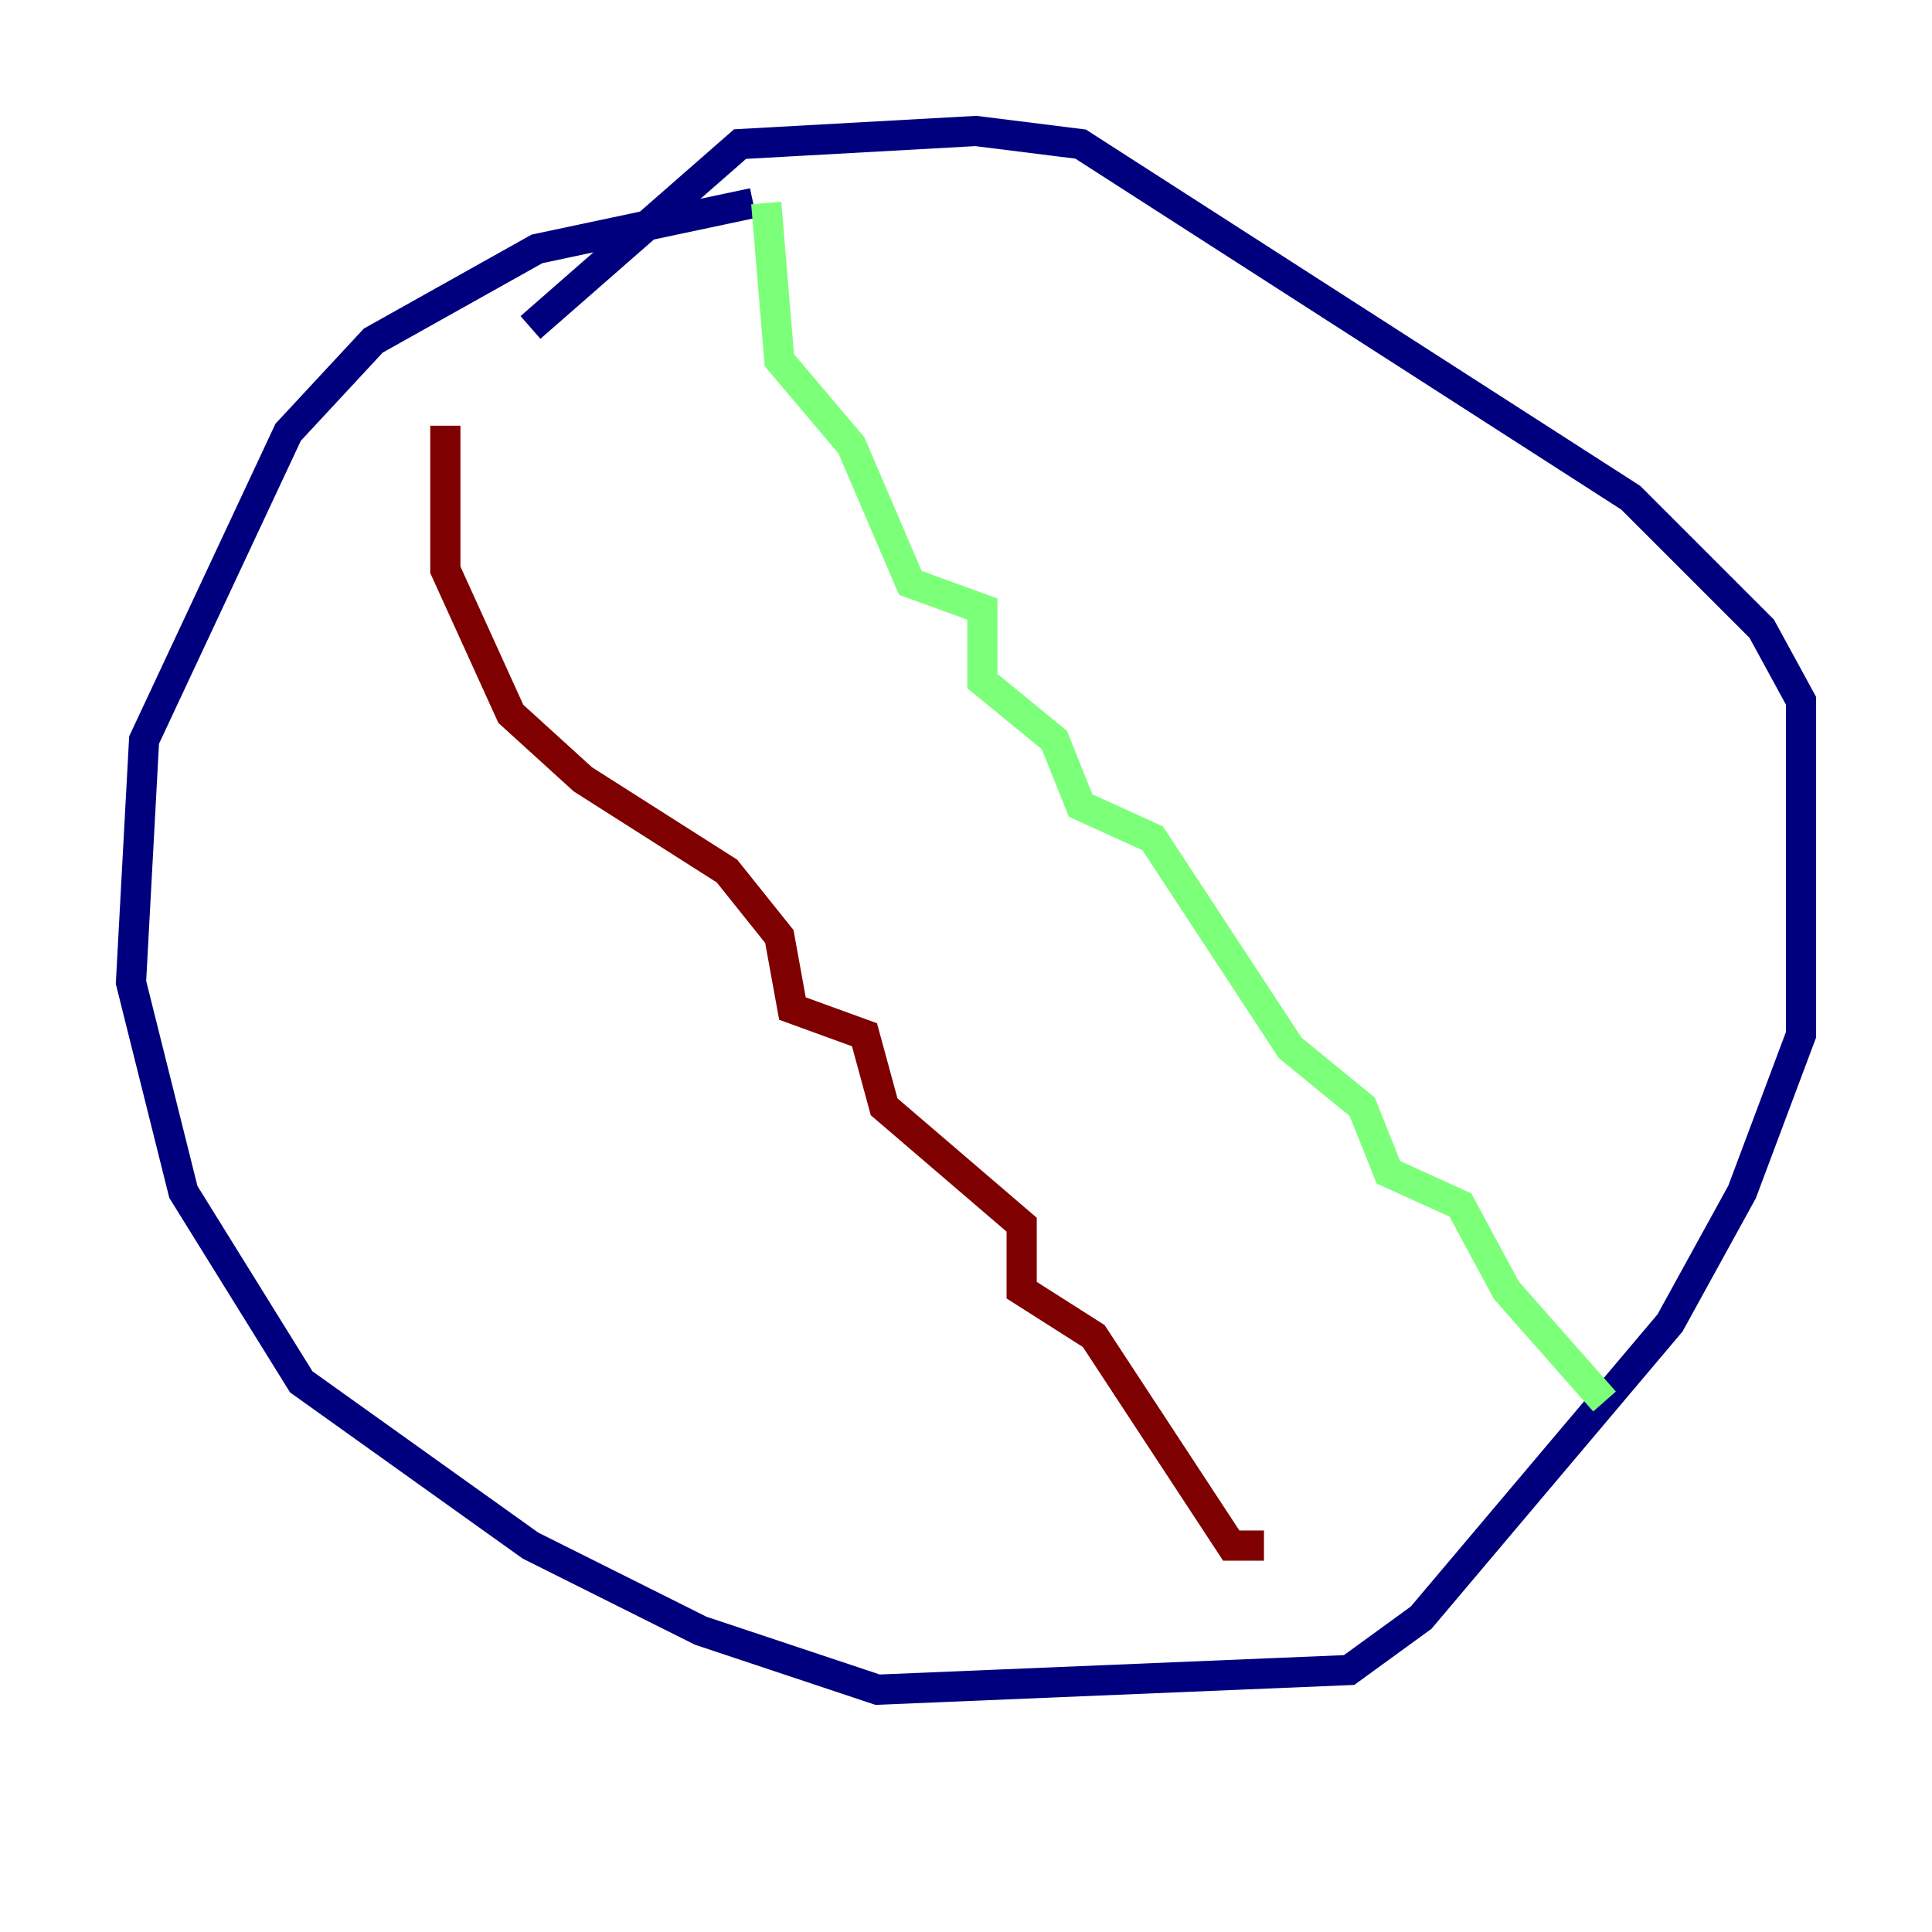 <?xml version="1.0" encoding="utf-8" ?>
<svg baseProfile="tiny" height="128" version="1.2" viewBox="0,0,128,128" width="128" xmlns="http://www.w3.org/2000/svg" xmlns:ev="http://www.w3.org/2001/xml-events" xmlns:xlink="http://www.w3.org/1999/xlink"><defs /><polyline fill="none" points="49.898,13.451 35.58,16.488 24.732,22.563 19.091,28.637 9.546,49.031 8.678,65.085 12.149,78.969 19.959,91.552 35.146,102.4 46.427,108.041 58.142,111.946 89.383,110.644 94.156,107.173 110.644,87.647 115.417,78.969 119.322,68.556 119.322,46.427 116.719,41.654 108.041,32.976 71.593,9.546 64.651,8.678 49.031,9.546 35.146,21.695" stroke="#00007f" stroke-width="2" /><polyline fill="none" points="50.766,13.451 51.634,23.864 56.407,29.505 60.312,38.617 65.085,40.352 65.085,45.125 69.858,49.031 71.593,53.37 76.366,55.539 85.478,69.424 90.251,73.329 91.986,77.668 96.759,79.837 99.797,85.478 106.305,92.854" stroke="#7cff79" stroke-width="2" /><polyline fill="none" points="29.505,28.203 29.505,37.749 33.844,47.295 38.617,51.634 48.163,57.709 51.634,62.047 52.502,66.82 57.275,68.556 58.576,73.329 67.688,81.139 67.688,85.478 72.461,88.515 81.573,102.4 83.742,102.4" stroke="#7f0000" stroke-width="2" /></svg>